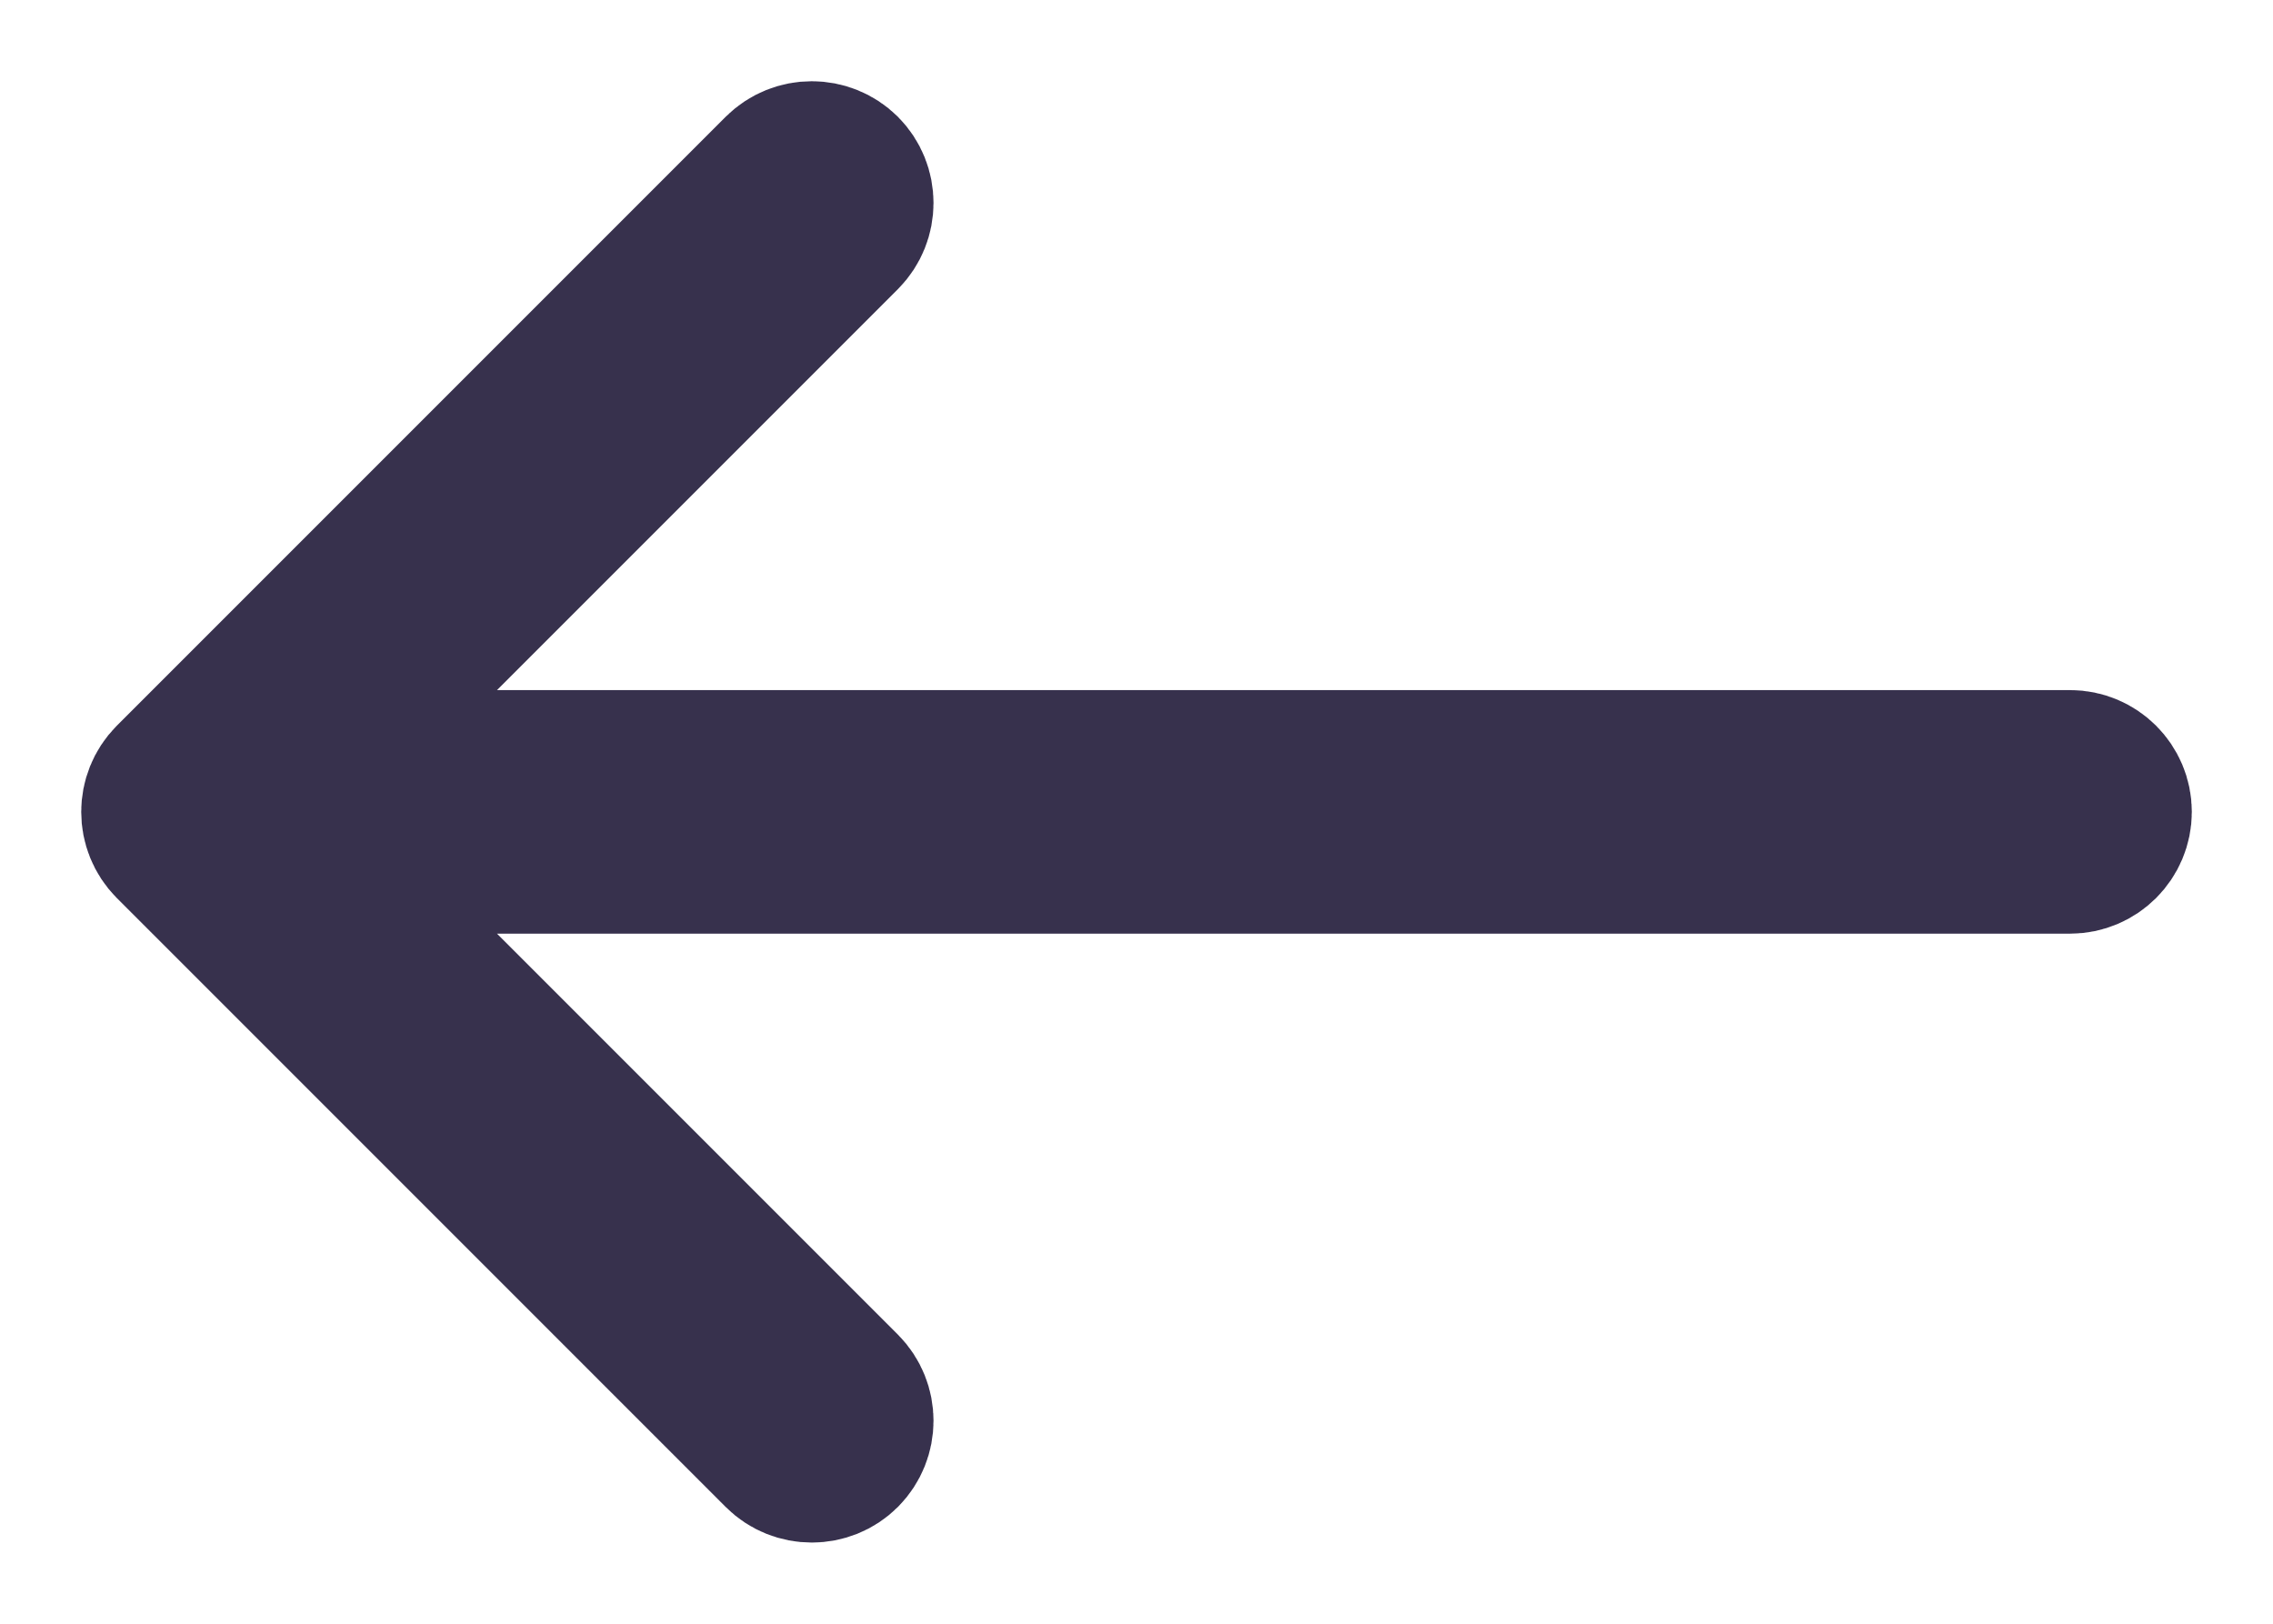 <svg width="14" height="10" viewBox="0 0 14 10" fill="none" xmlns="http://www.w3.org/2000/svg">
<path d="M1.073 4.823L4.823 1.073C4.921 0.976 5.079 0.976 5.177 1.073C5.274 1.171 5.274 1.329 5.177 1.427L1.854 4.75L12.75 4.75C12.888 4.75 13 4.862 13 5C13 5.138 12.888 5.25 12.75 5.25L1.854 5.25L5.177 8.573C5.274 8.671 5.274 8.829 5.177 8.927C5.128 8.976 5.064 9 5 9C4.936 9 4.872 8.976 4.823 8.927L1.073 5.177C0.976 5.079 0.976 4.921 1.073 4.823Z" fill="#37314D" stroke="#37314D"/>
</svg>

